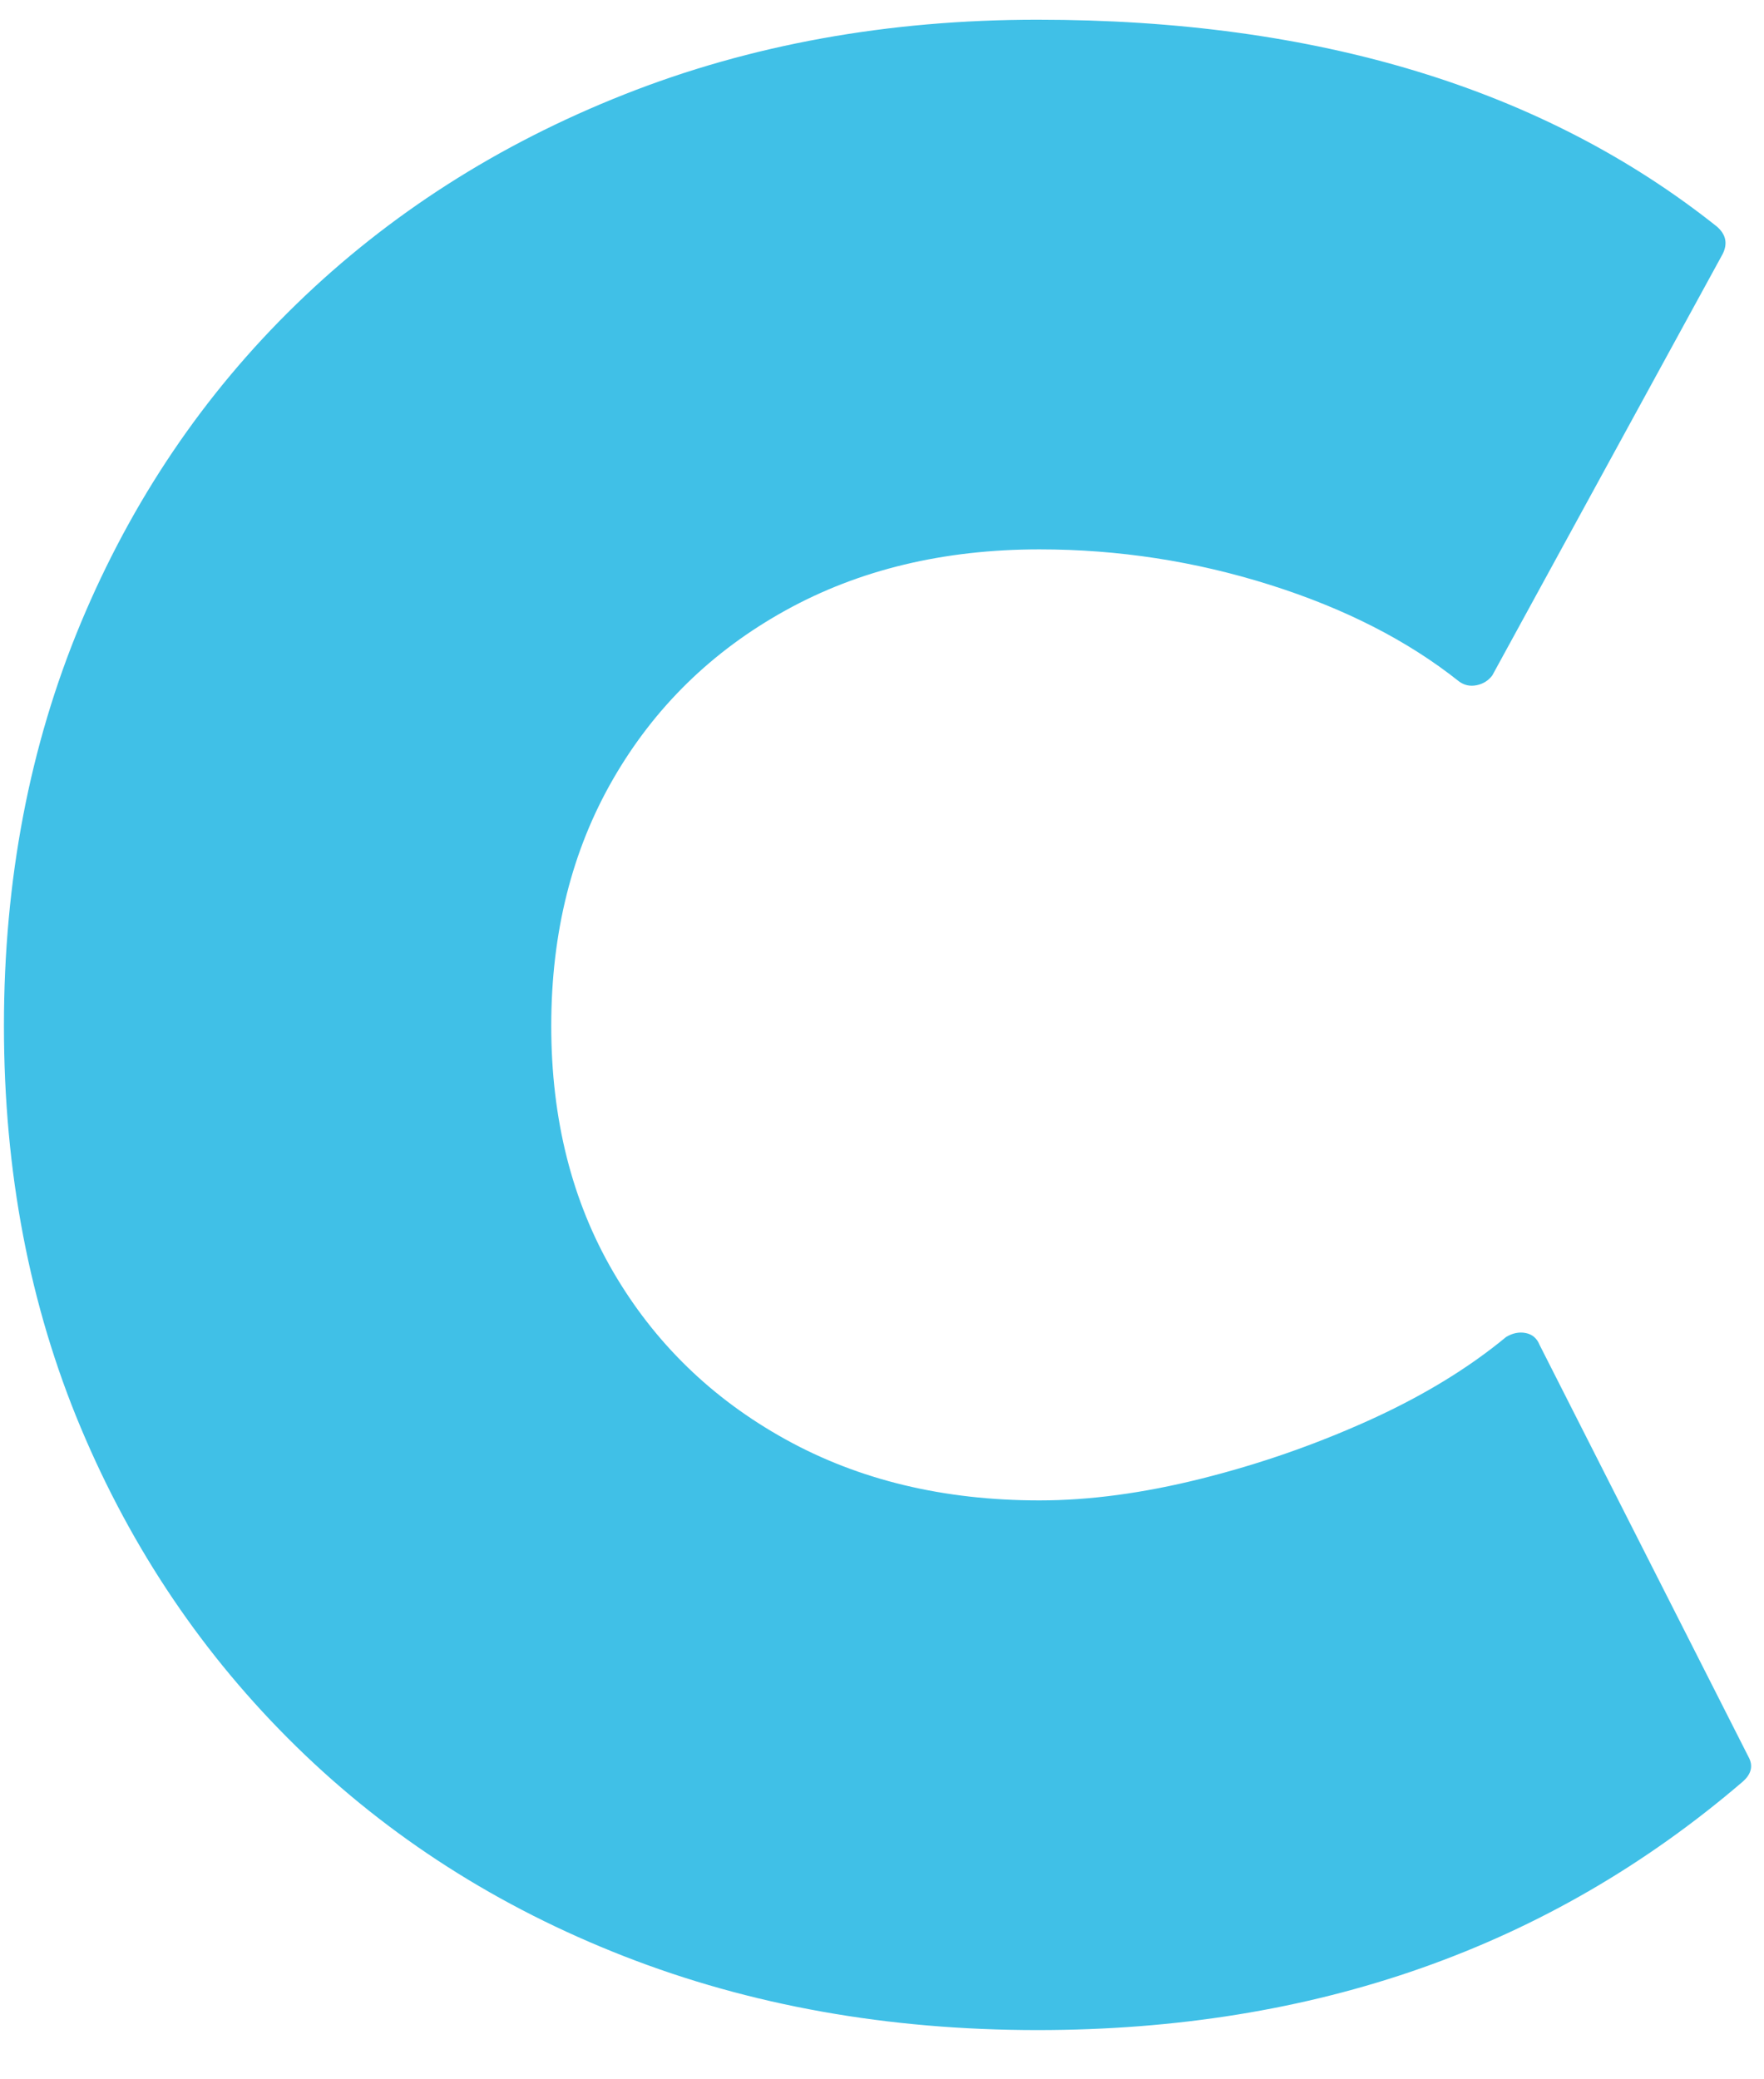 <svg height="28.286" viewBox="0 0 896 1056" width="24" xmlns="http://www.w3.org/2000/svg">
<g transform="translate(-192, 832) scale(1, -1)">
<g>
<g>
<clipPath id="clip-0-1">
<path d="M1080,-60 Q1084,-67 1077,-73 Q930,-199 719,-199 Q605,-199 509,-161.5 Q413,-124 342.5,-55 Q272,14 233,107 Q194,200 194,311 Q194,422 233,515.5 Q272,609 342.5,677.5 Q413,746 509,784 Q605,822 719,822 Q932,822 1064,717 Q1071,711 1067,703 L950,489 Q947,485 942,484 Q937,483 933,486 Q894,517 837,535 Q780,553 720,553 Q647,553 591,522 Q535,491 503.5,436.5 Q472,382 472,311 Q472,240 503.5,186 Q535,132 591,101 Q647,70 720,70 Q758,70 802,81 Q846,92 887,110.5 Q928,129 957,153 Q962,156 967,155 Q972,154 974,149 Z" transform="matrix(1 0 0 1 0 0)"/>
</clipPath>
<g clip-path="url(#clip-0-1)">
<path d="M192,-224 L1088,-224 L1088,832 L192,832 Z" fill="rgb(64, 192, 231)" transform="matrix(1 0 0 1 0 0)"/>
</g>
</g>
</g>
</g>
</svg>